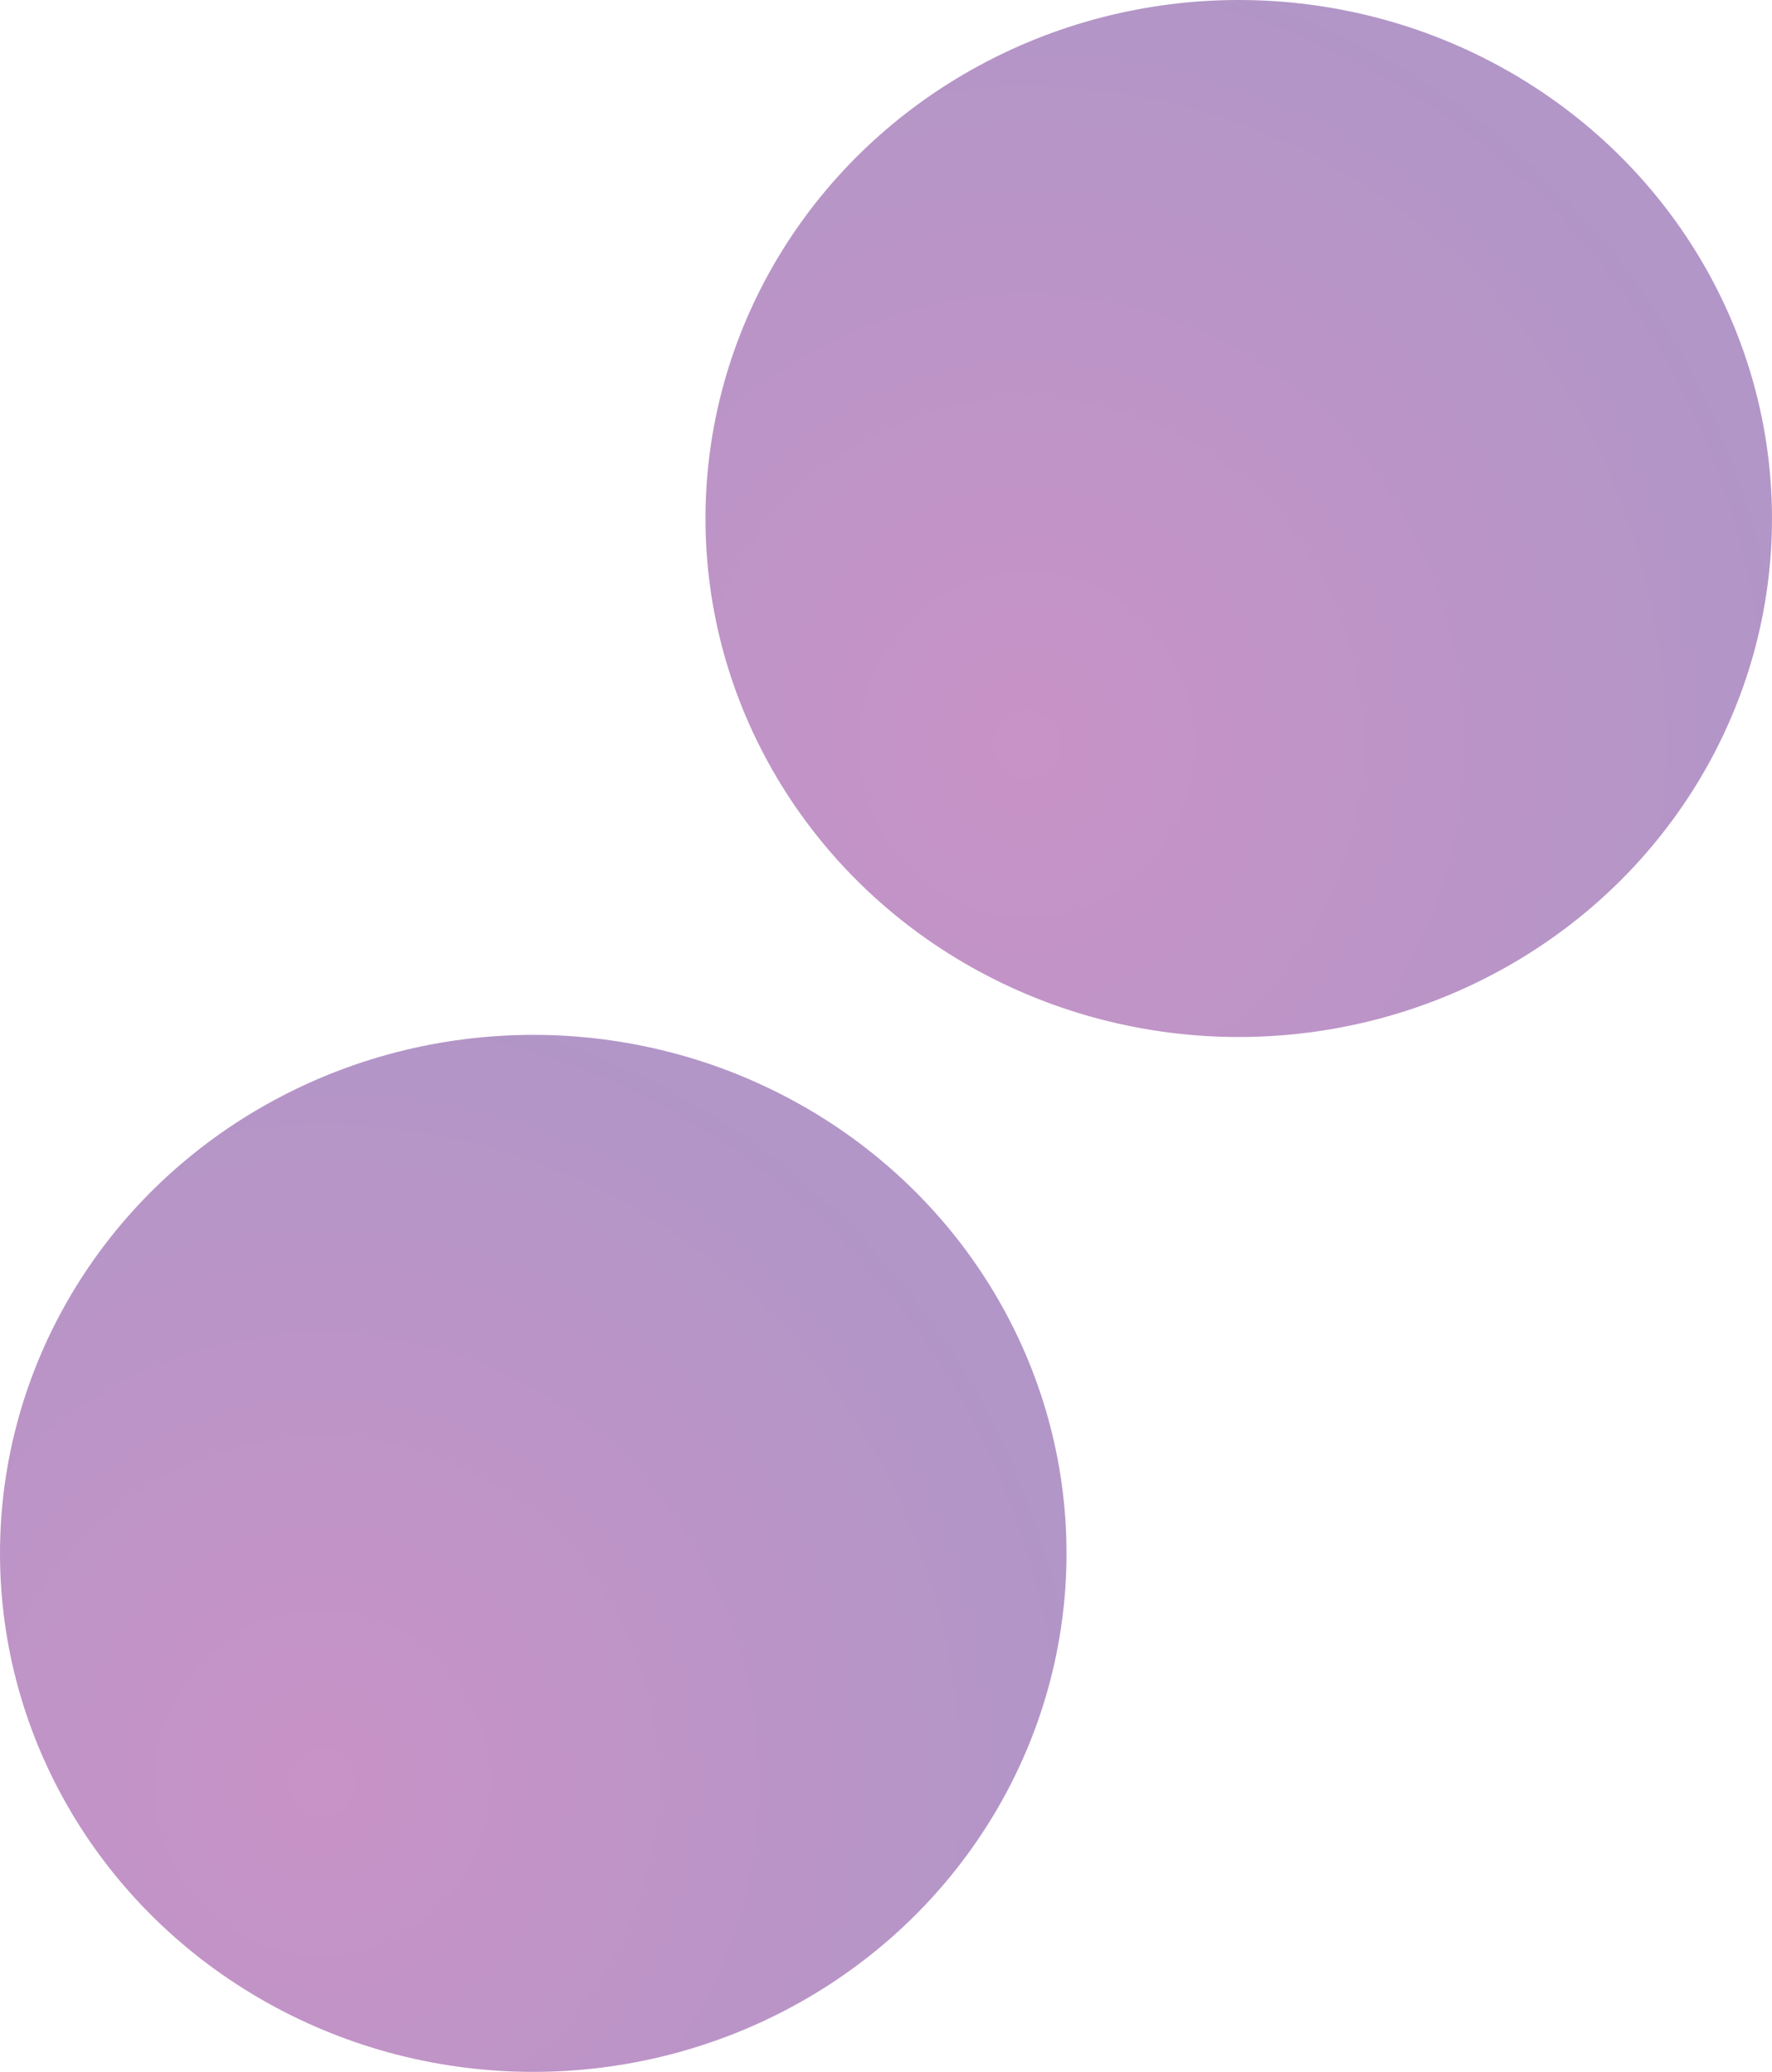 <svg xmlns="http://www.w3.org/2000/svg" xmlns:xlink="http://www.w3.org/1999/xlink" width="33.13" height="38.72" viewBox="0 0 33.13 38.72">
  <defs>
    <style>
      .cls-1, .cls-2 {
        opacity: 0.5;
      }

      .cls-1 {
        fill: url(#Degradado_sin_nombre_78);
      }

      .cls-2 {
        fill: url(#Degradado_sin_nombre_78-2);
      }
    </style>
    <radialGradient id="Degradado_sin_nombre_78" data-name="Degradado sin nombre 78" cx="6.02" cy="-13.71" r="14.14" gradientTransform="translate(0 47.44) scale(1 1.03)" gradientUnits="userSpaceOnUse">
      <stop offset="0" stop-color="#93278f"/>
      <stop offset="1" stop-color="#662d91"/>
    </radialGradient>
    <radialGradient id="Degradado_sin_nombre_78-2" cx="19.2" cy="-32.55" r="14.14" xlink:href="#Degradado_sin_nombre_78"/>
  </defs>
  <title>patron-op-50</title>
  <g id="Capa_2" data-name="Capa 2">
    <g id="hero">
      <ellipse class="cls-1" cx="9.97" cy="29.03" rx="9.97" ry="9.69"/>
      <ellipse class="cls-2" cx="23.16" cy="9.69" rx="9.97" ry="9.69"/>
    </g>
  </g>
</svg>
